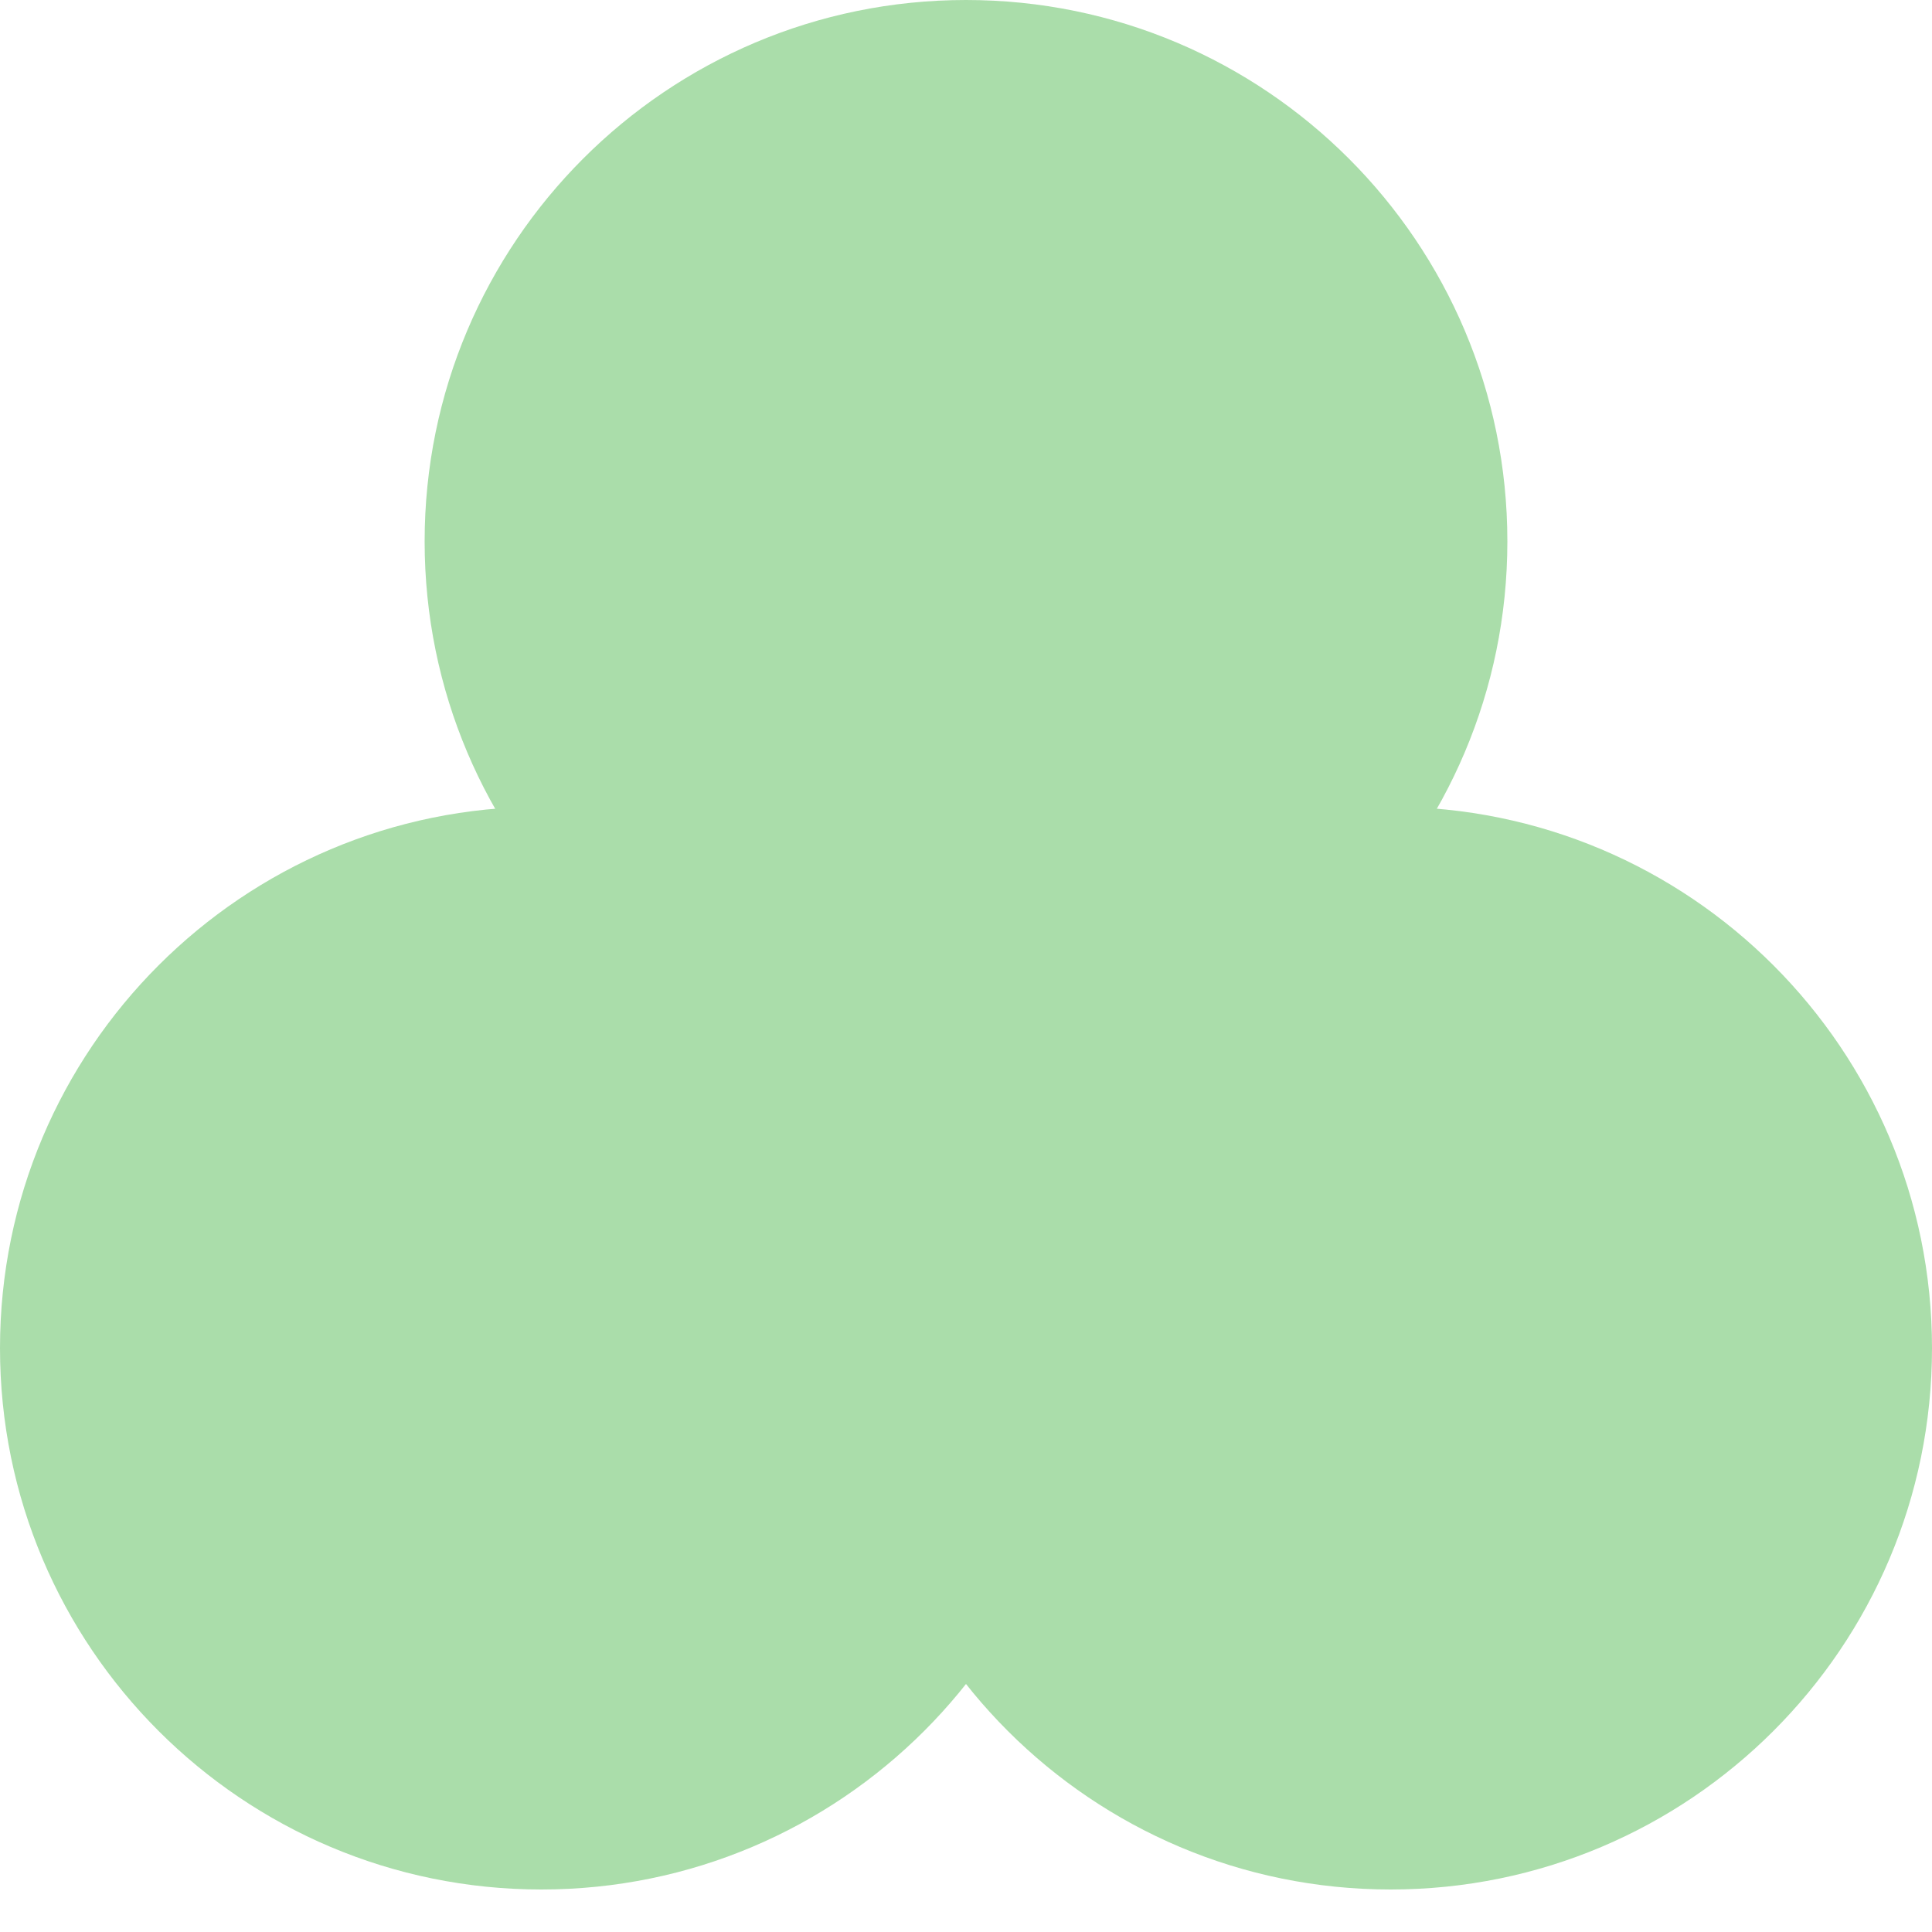 <svg width="19" height="19" viewBox="0 0 19 19" fill="none" xmlns="http://www.w3.org/2000/svg">
<path d="M14.824 5.324C14.824 8.265 12.441 10.648 9.5 10.648C6.56 10.648 4.176 8.265 4.176 5.324C4.176 2.384 6.56 0 9.5 0C12.441 0 14.824 2.384 14.824 5.324Z" fill="#AADDAA"/>
<path d="M19 13.258C19 16.199 16.616 18.582 13.676 18.582C10.735 18.582 8.352 16.199 8.352 13.258C8.352 10.318 10.735 7.934 13.676 7.934C16.616 7.934 19 10.318 19 13.258Z" fill="#AADDAA"/>
<path d="M10.648 13.258C10.648 16.199 8.265 18.582 5.324 18.582C2.384 18.582 0 16.199 0 13.258C0 10.318 2.384 7.934 5.324 7.934C8.265 7.934 10.648 10.318 10.648 13.258Z" fill="#AADDAA"/>
</svg>

